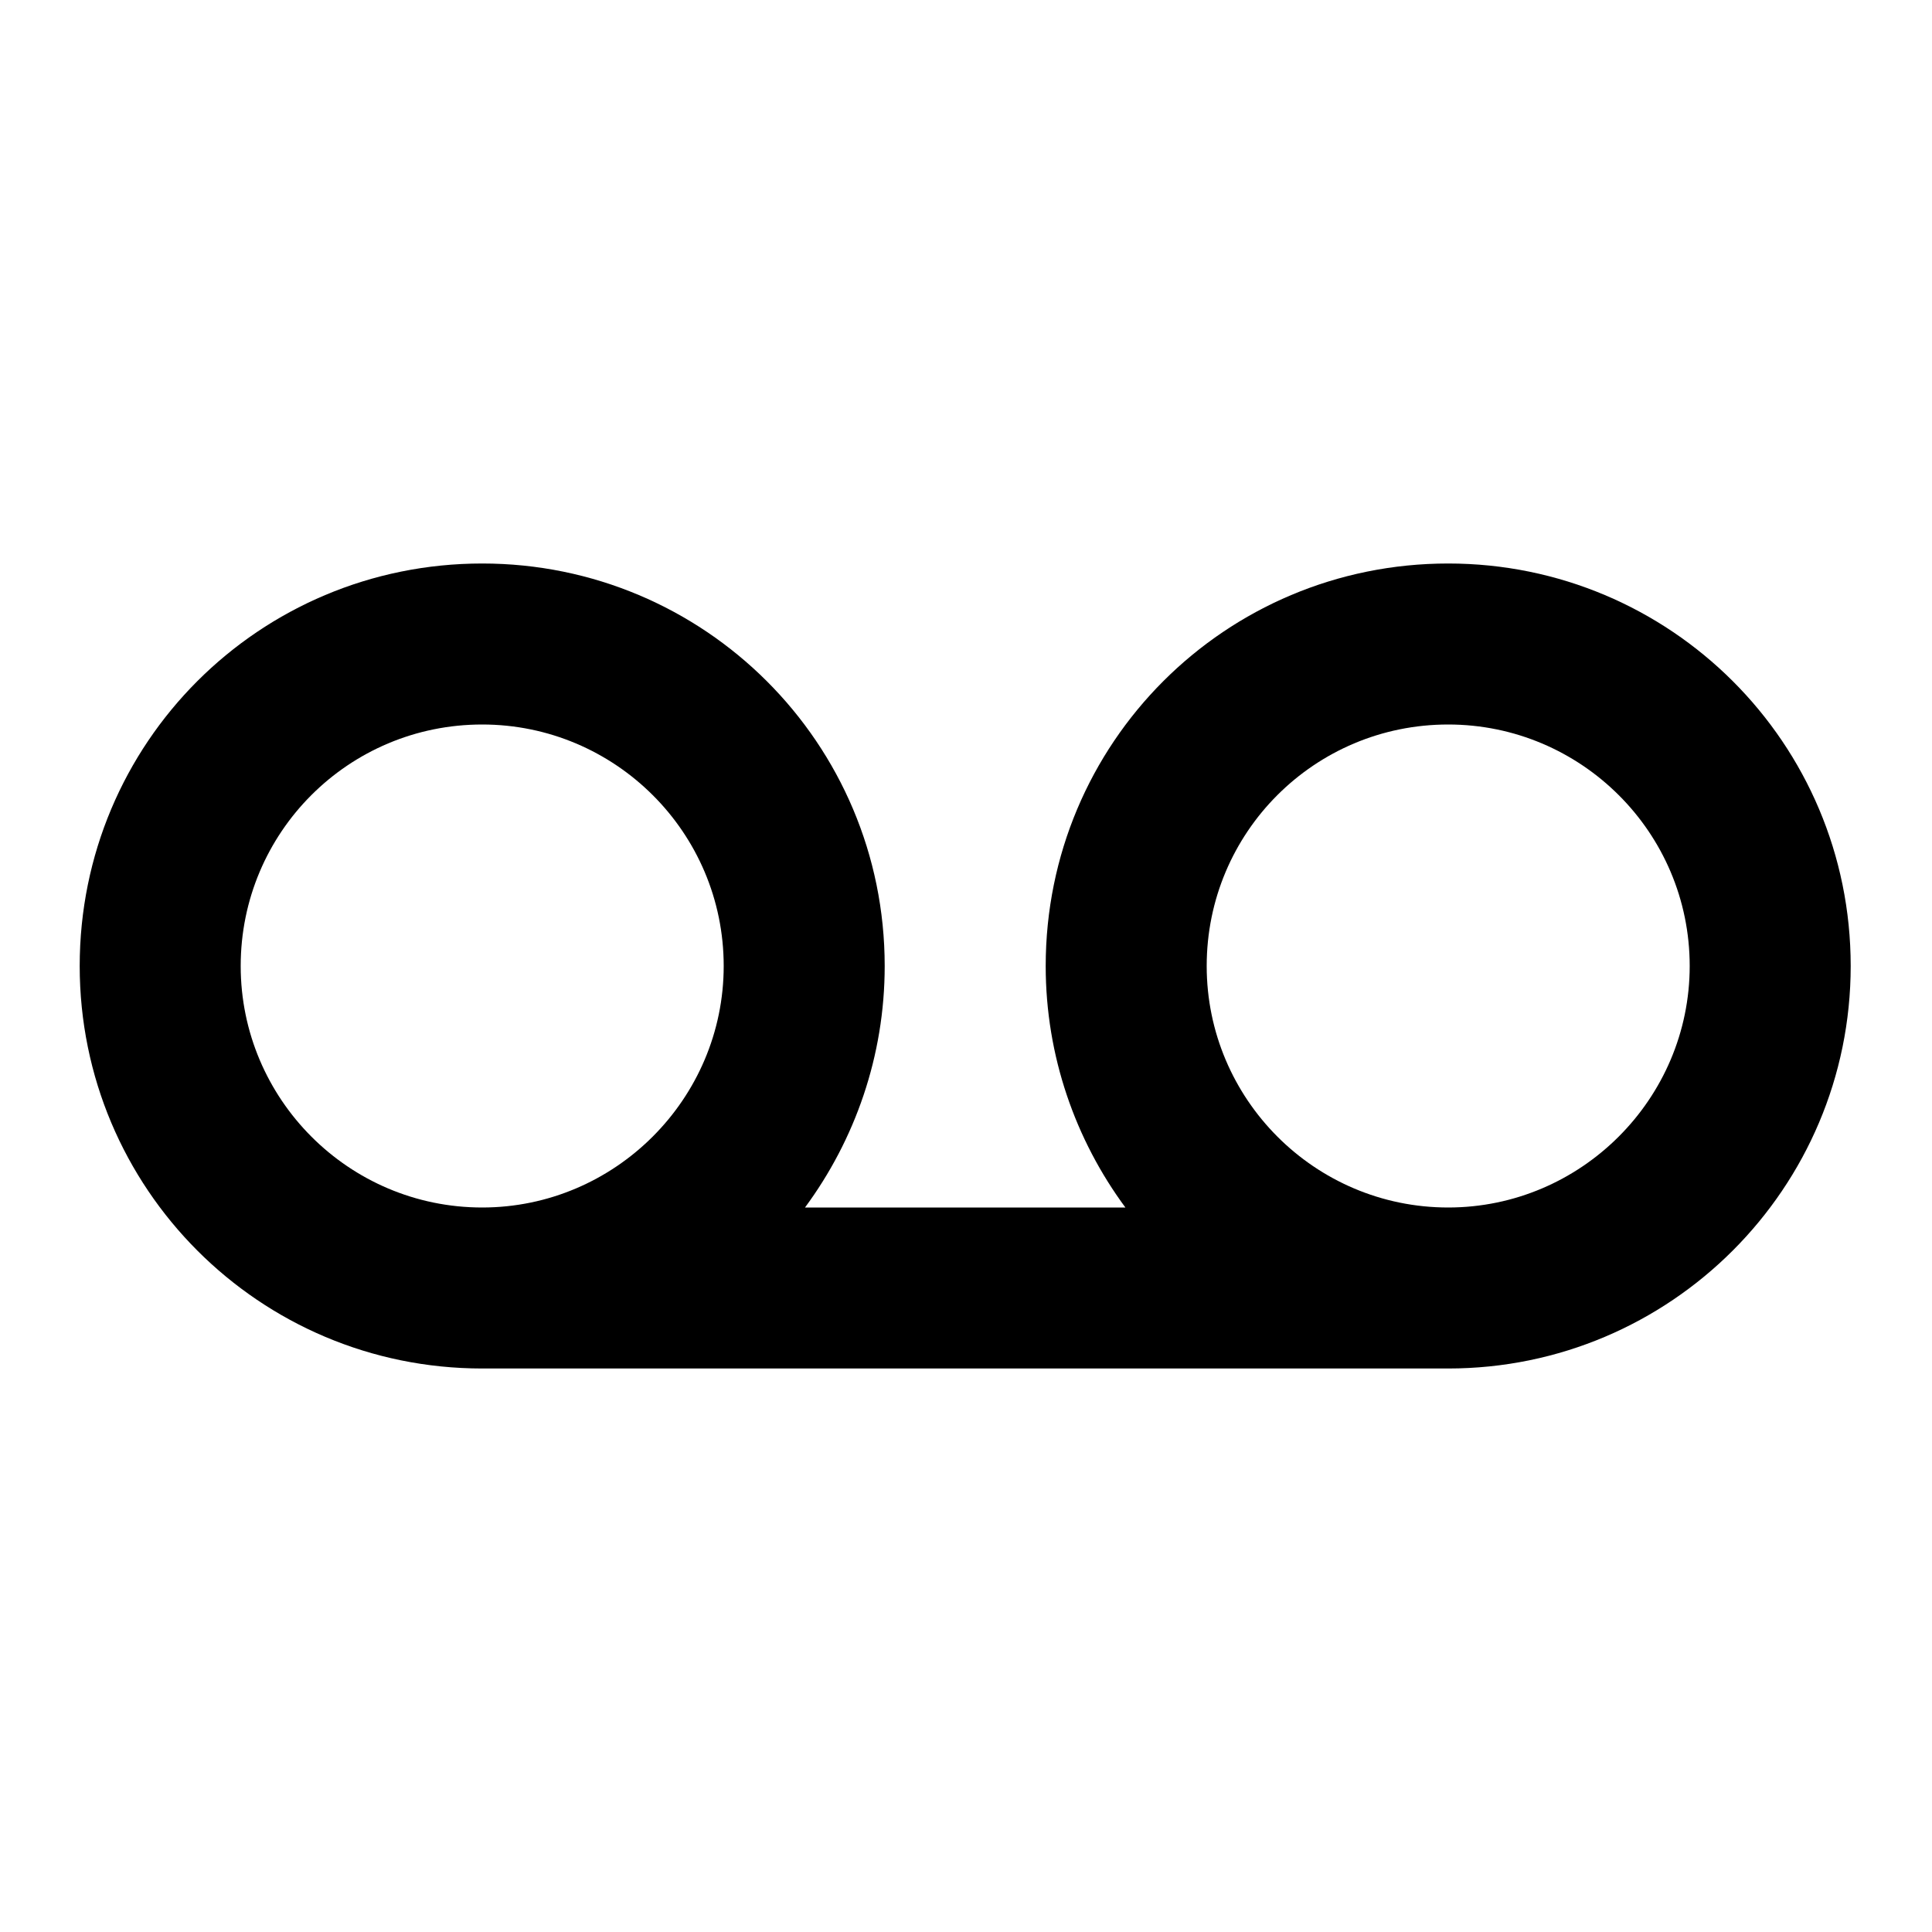<svg viewBox="0 0 24 24" xmlns="http://www.w3.org/2000/svg"><path fill-rule="evenodd" d="M10 15c.62-.84.99-1.88.99-3 0-2.77-2.24-5-5-5 -2.77 0-5 2.23-5 5 0 2.76 2.23 5 5 5h12c2.76 0 5-2.24 5-5 0-2.77-2.24-5-5-5 -2.77 0-5 2.23-5 5 0 1.12.37 2.16.99 3h-4Zm-4.01 0c1.65 0 3-1.35 3-3 0-1.66-1.35-3-3-3 -1.66 0-3 1.34-3 3 0 1.65 1.34 3 3 3Zm12 0c1.65 0 3-1.35 3-3 0-1.66-1.35-3-3-3 -1.66 0-3 1.34-3 3 0 1.65 1.34 3 3 3Z"/></svg>